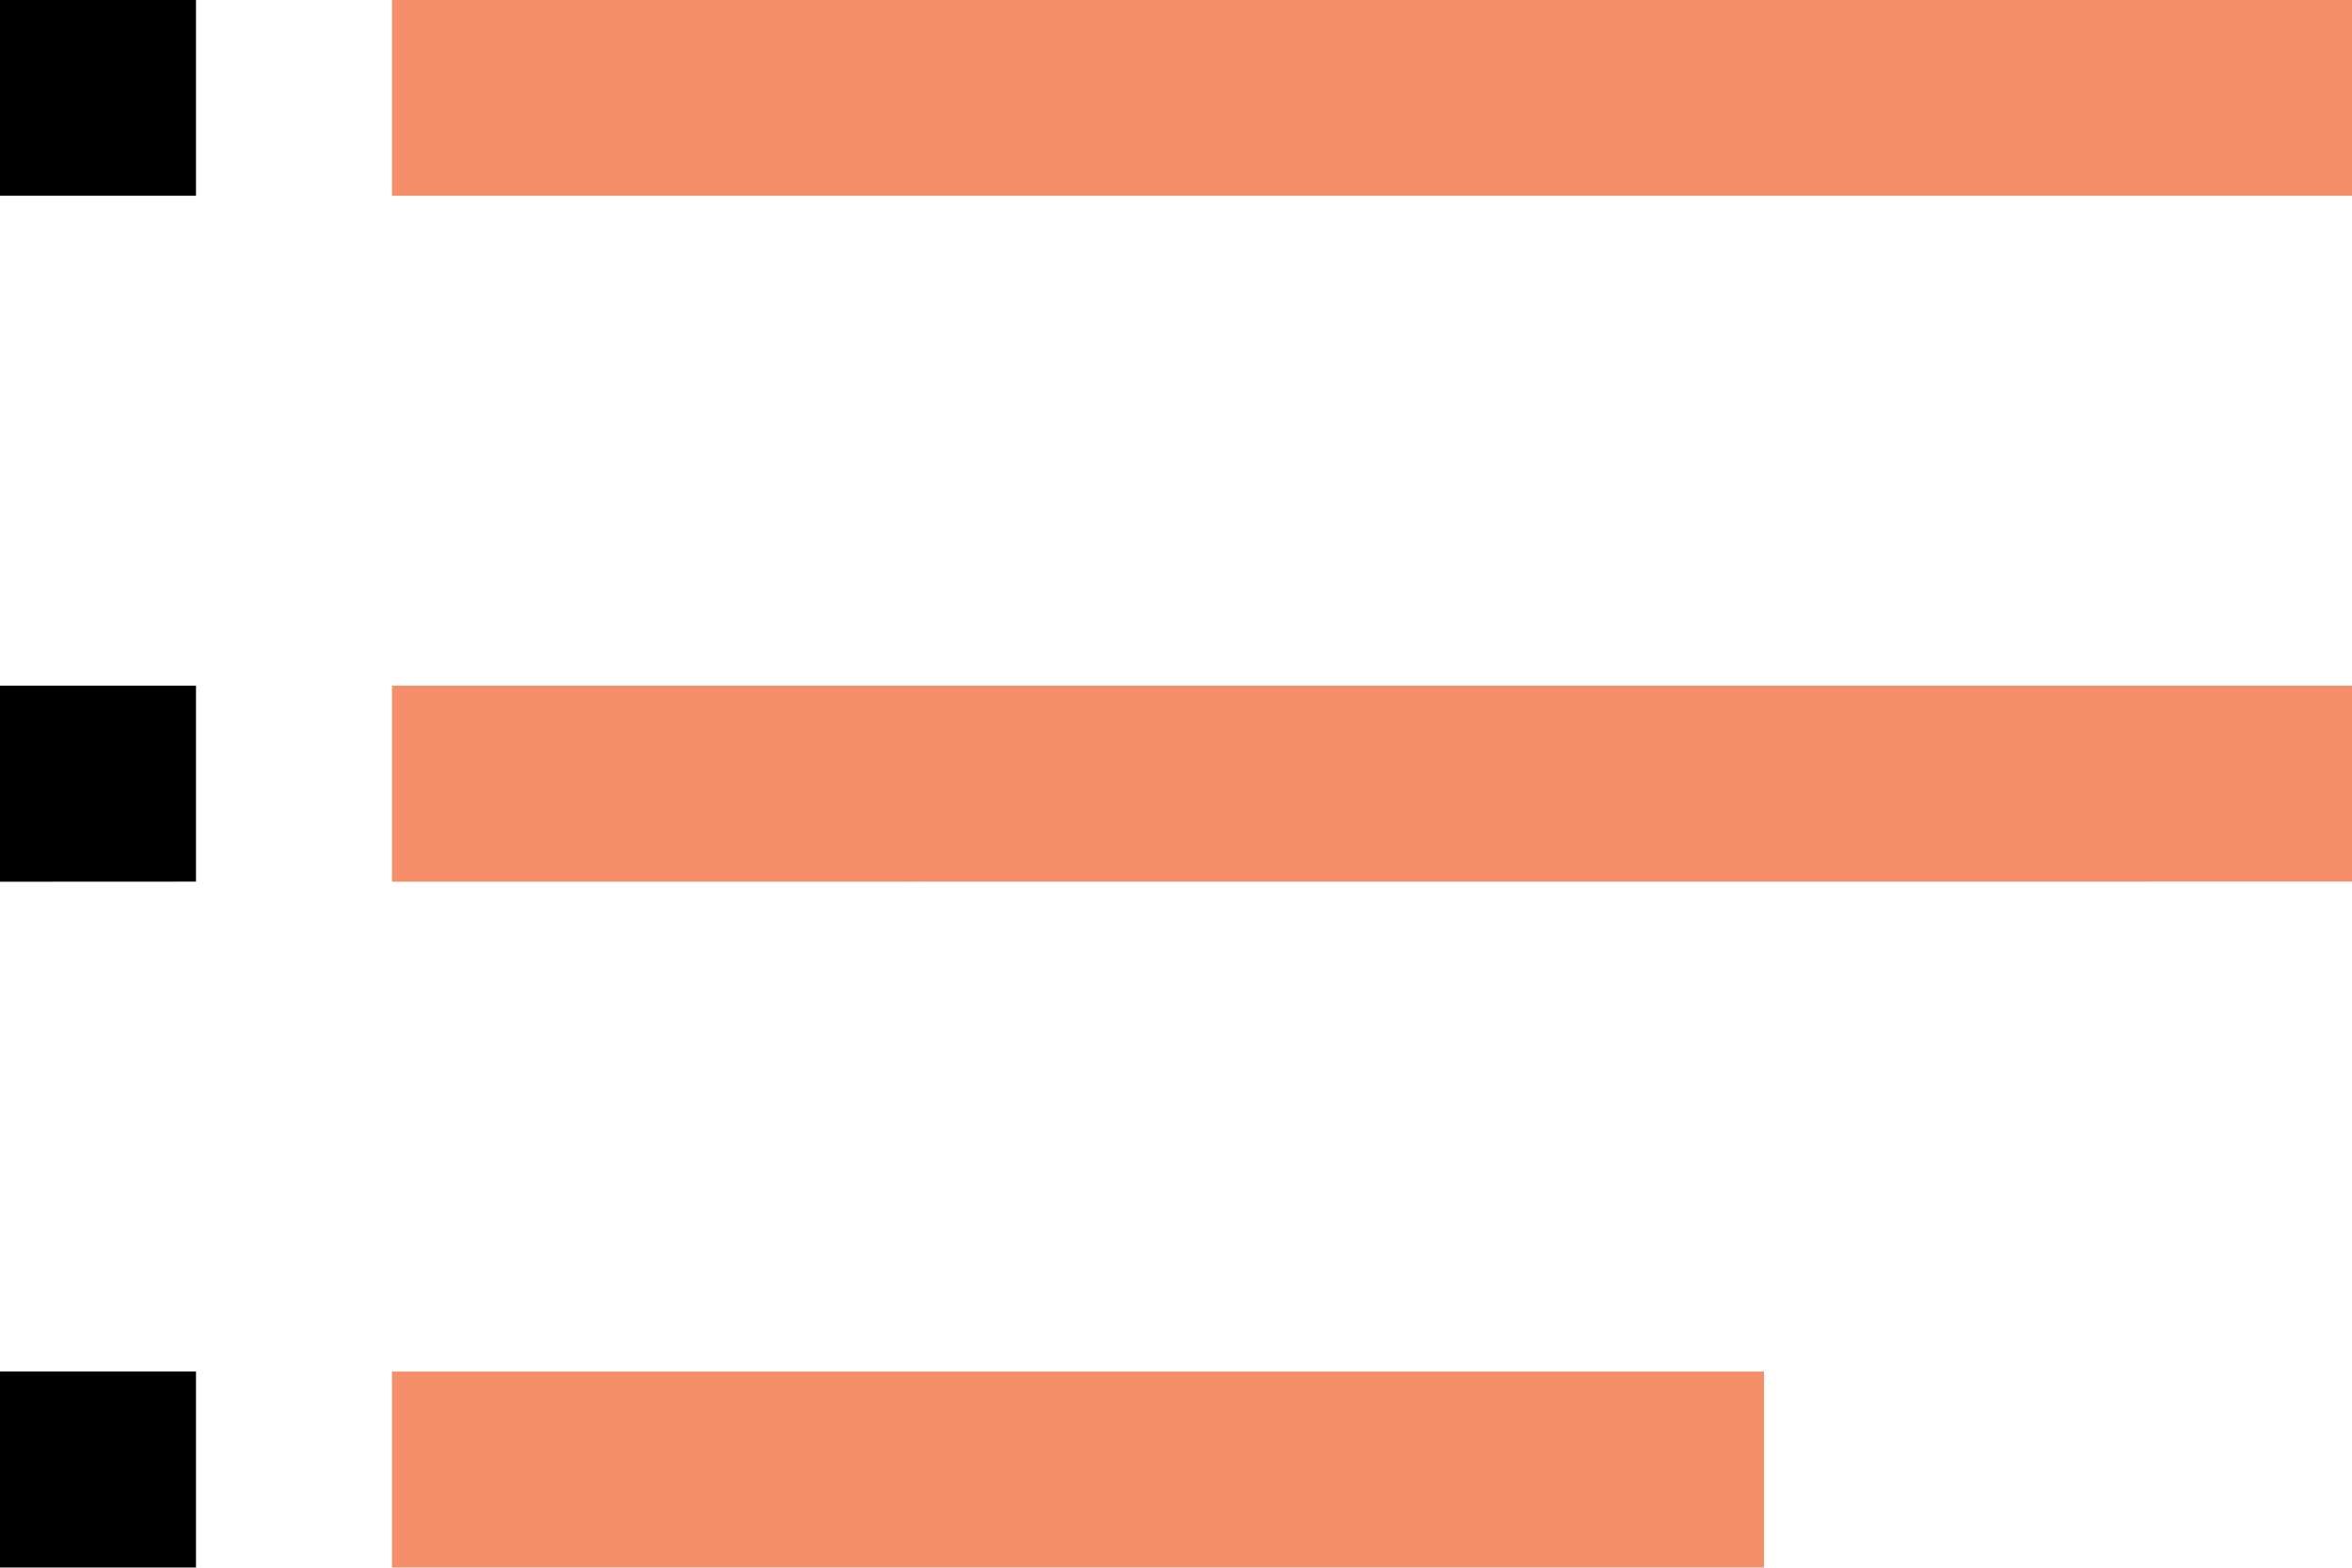 <svg xmlns="http://www.w3.org/2000/svg" width="24" height="16" viewBox="0 0 24 16"><g><g><path fill="#f78e6a" d="M4 15.998v-2h14v2z"/></g><g><path fill="#f78e6a" d="M4 8.999V6.998h20v2z"/></g><g><path fill="#f78e6a" d="M4 1.998v-2h20v2z"/></g><g><path d="M0 15.998v-2h2v2z"/></g><g><path d="M0 8.999V6.998h2v2z"/></g><g><path d="M0 1.998v-2h2v2z"/></g></g></svg>